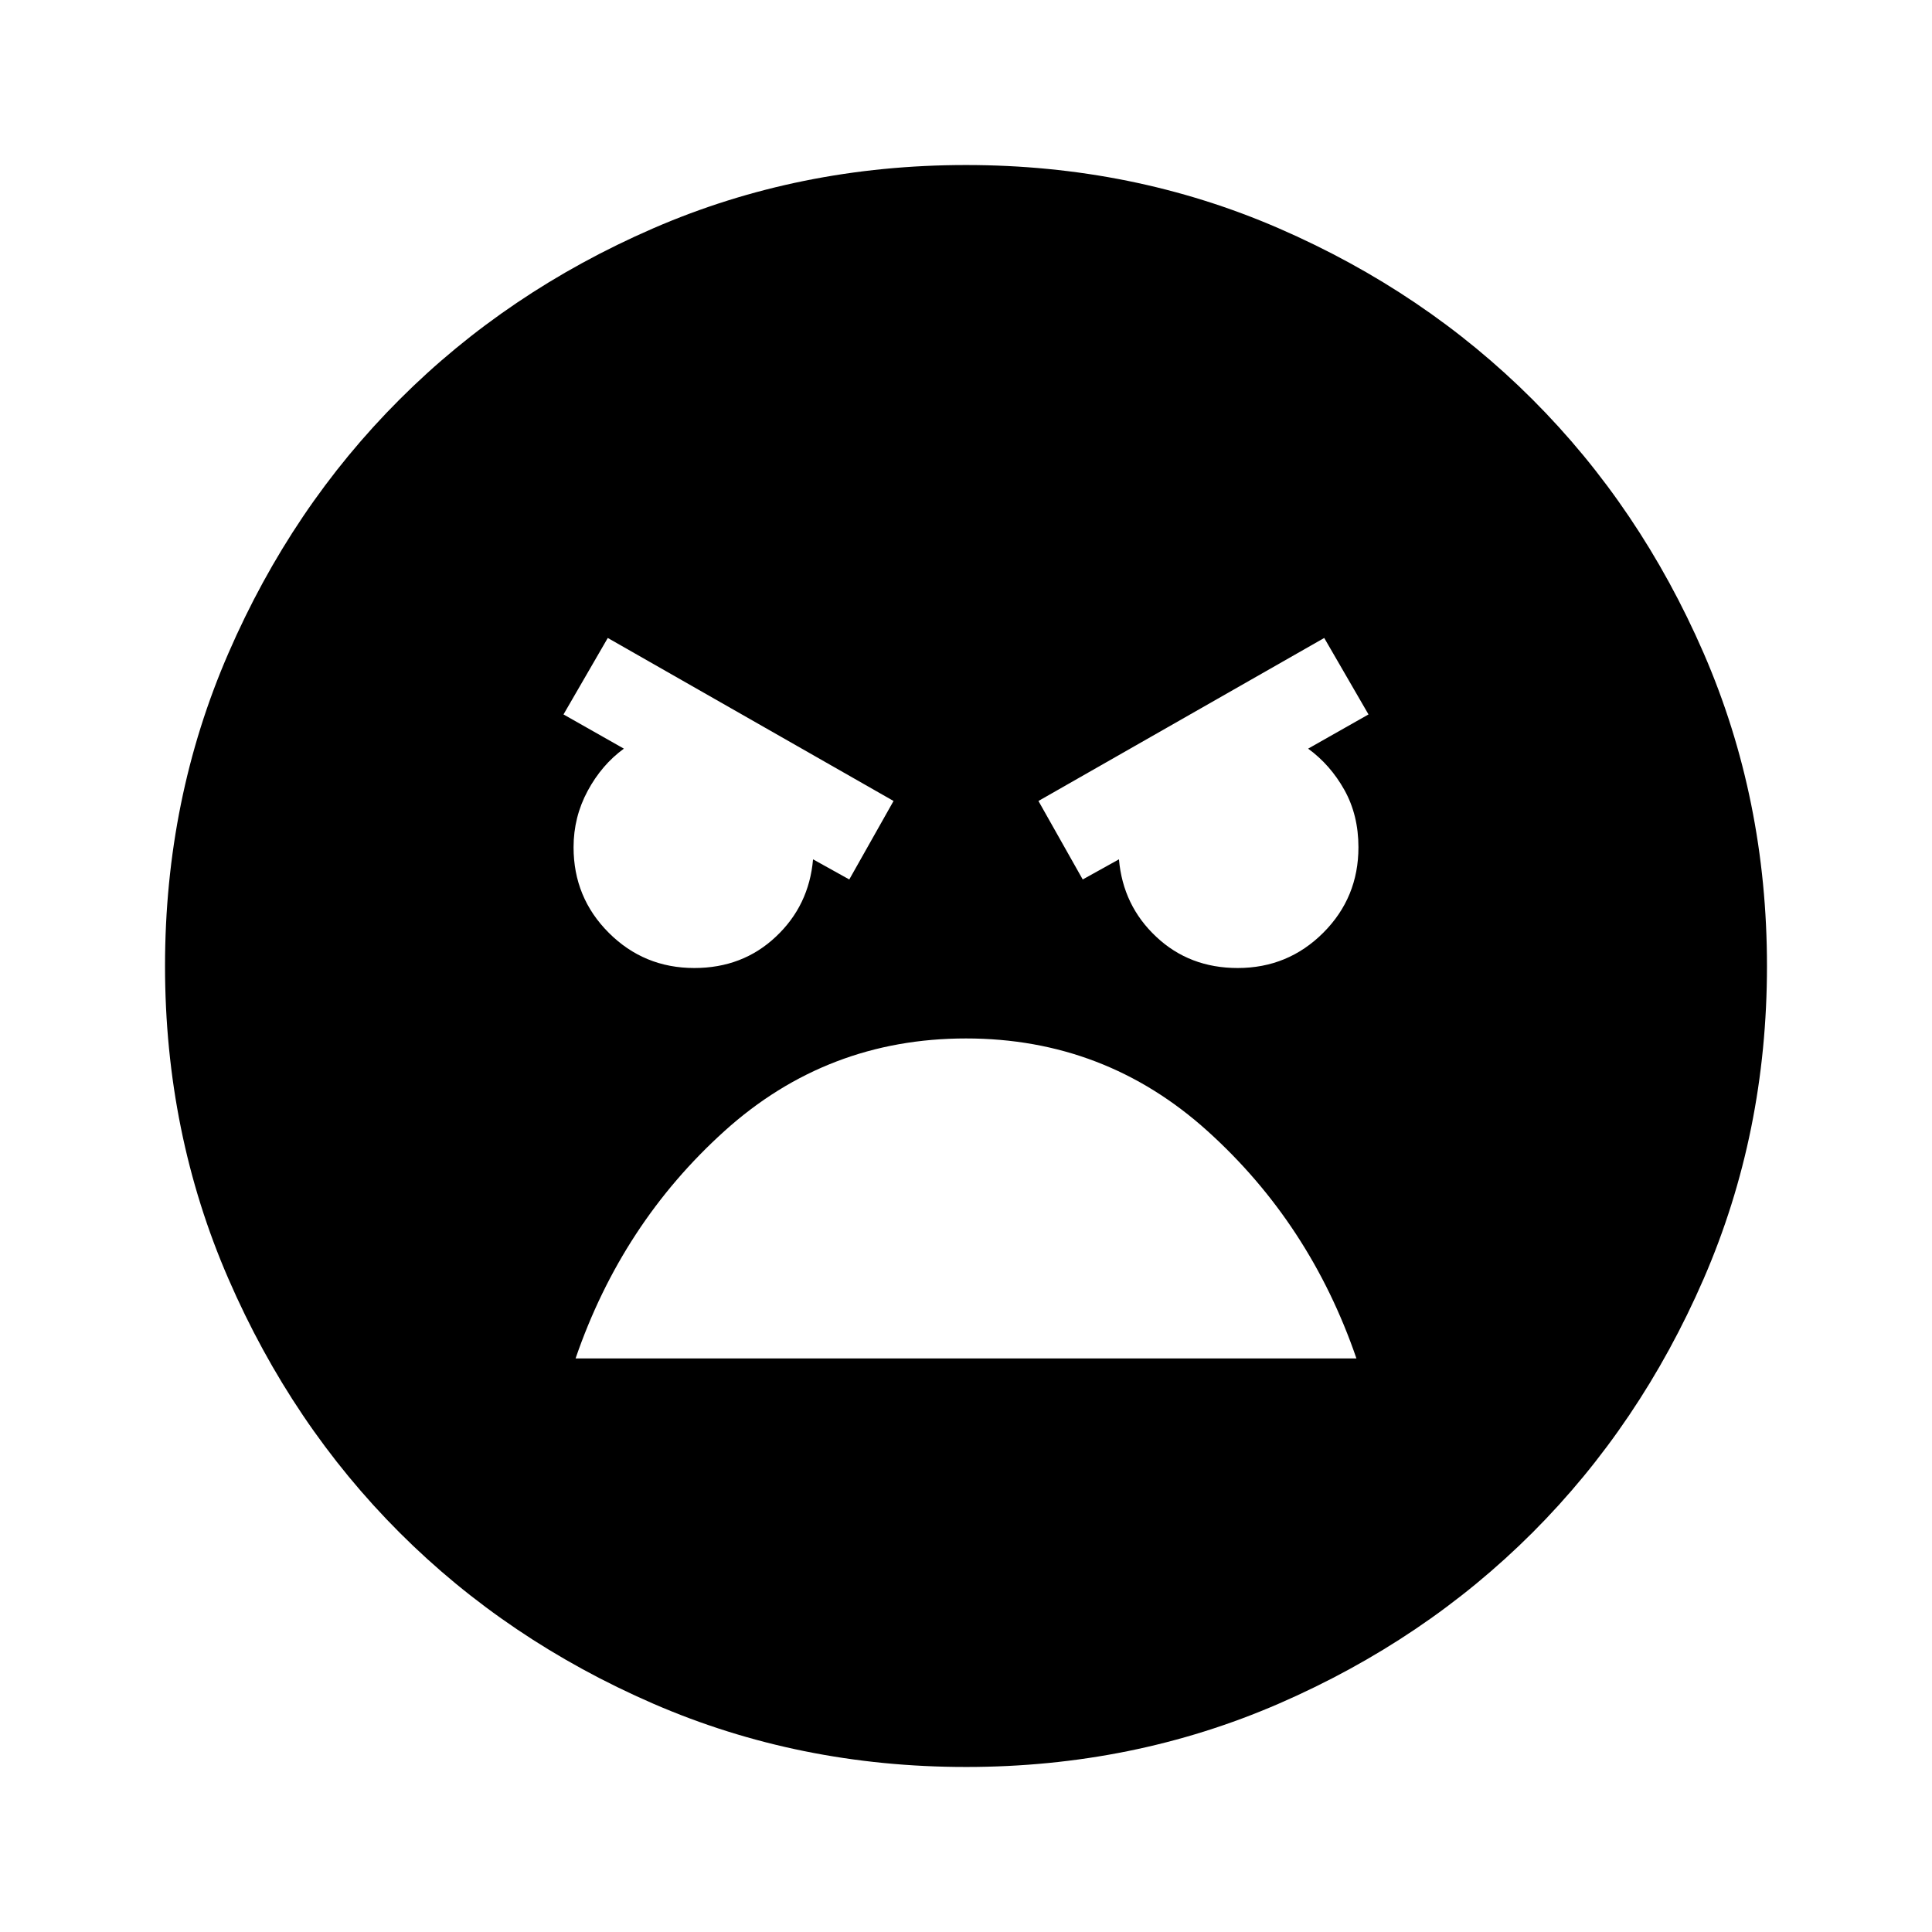 <svg xmlns="http://www.w3.org/2000/svg" height="24" width="24"><path d="M12 21.95q-2.075 0-3.887-.787-1.813-.788-3.15-2.125-1.338-1.338-2.125-3.151Q2.05 14.075 2.05 12t.788-3.887q.787-1.813 2.125-3.15Q6.3 3.625 8.113 2.837 9.925 2.05 12 2.05t3.887.787q1.813.788 3.151 2.126 1.337 1.337 2.125 3.15.787 1.812.787 3.887t-.787 3.887q-.788 1.813-2.125 3.151-1.338 1.337-3.151 2.125-1.812.787-3.887.787Zm1.45-11.025.45-.25q.05.575.463.962.412.388 1.012.388.625 0 1.063-.438.437-.437.437-1.062 0-.4-.175-.713-.175-.312-.45-.512l.75-.425-.55-.95L12.9 9.95Zm-2.9 0 .55-.975-3.55-2.025-.55.95.75.425q-.275.2-.45.525t-.175.7q0 .625.437 1.062.438.438 1.063.438.6 0 1.012-.388.413-.387.463-.962ZM12 12.9q-1.725 0-3 1.15t-1.85 2.825h9.7Q16.275 15.2 15 14.05q-1.275-1.15-3-1.15Z"/></svg>
